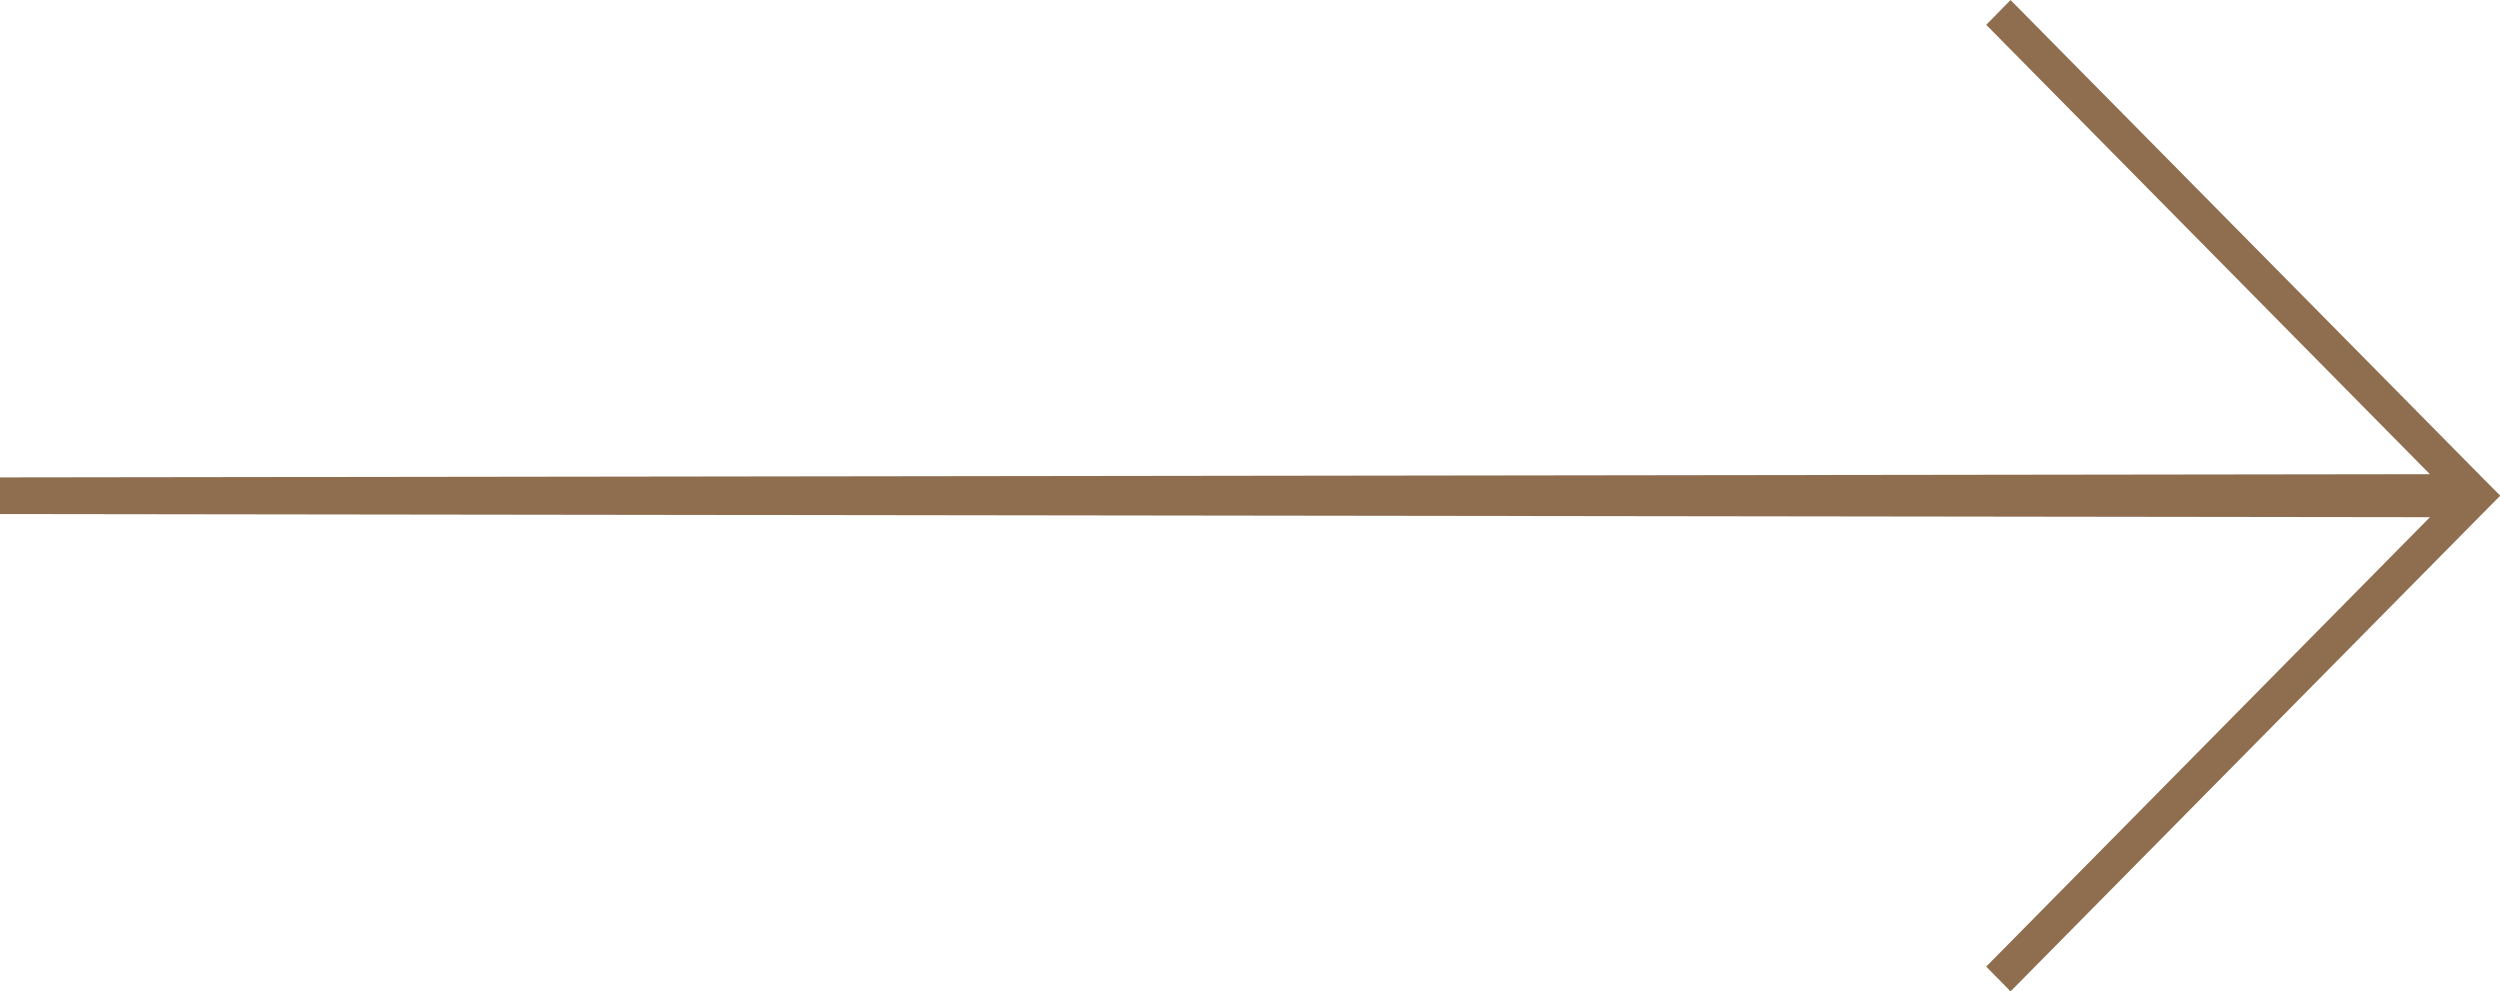 <svg xmlns="http://www.w3.org/2000/svg" xmlns:xlink="http://www.w3.org/1999/xlink" width="116" height="46" viewBox="0 0 116 46">
<defs>
    <style>
      .cls-1 {
        fill: #8f6e4f;
      }
    </style>
    <filter id="filter" x="1702" y="780" width="116" height="46" filterUnits="userSpaceOnUse">
      <feFlood result="flood" flood-color="#8f6e4f"/>
      <feComposite result="composite" operator="in" in2="SourceGraphic"/>
      <feBlend result="blend" in2="SourceGraphic"/>
    </filter>
  </defs>
  <path id="Фигура_3_копия_4" data-name="Фигура 3 копия 4" class="cls-1" d="M1701.99,803.851v-1.7L1816.04,802v2Zm92.17-22.7,1.13-1.149,22.72,23-1.14,1.15ZM1795.29,826l-1.13-1.15,22.71-23,1.14,1.149Z" transform="translate(-1702 -780)"/>
</svg>
